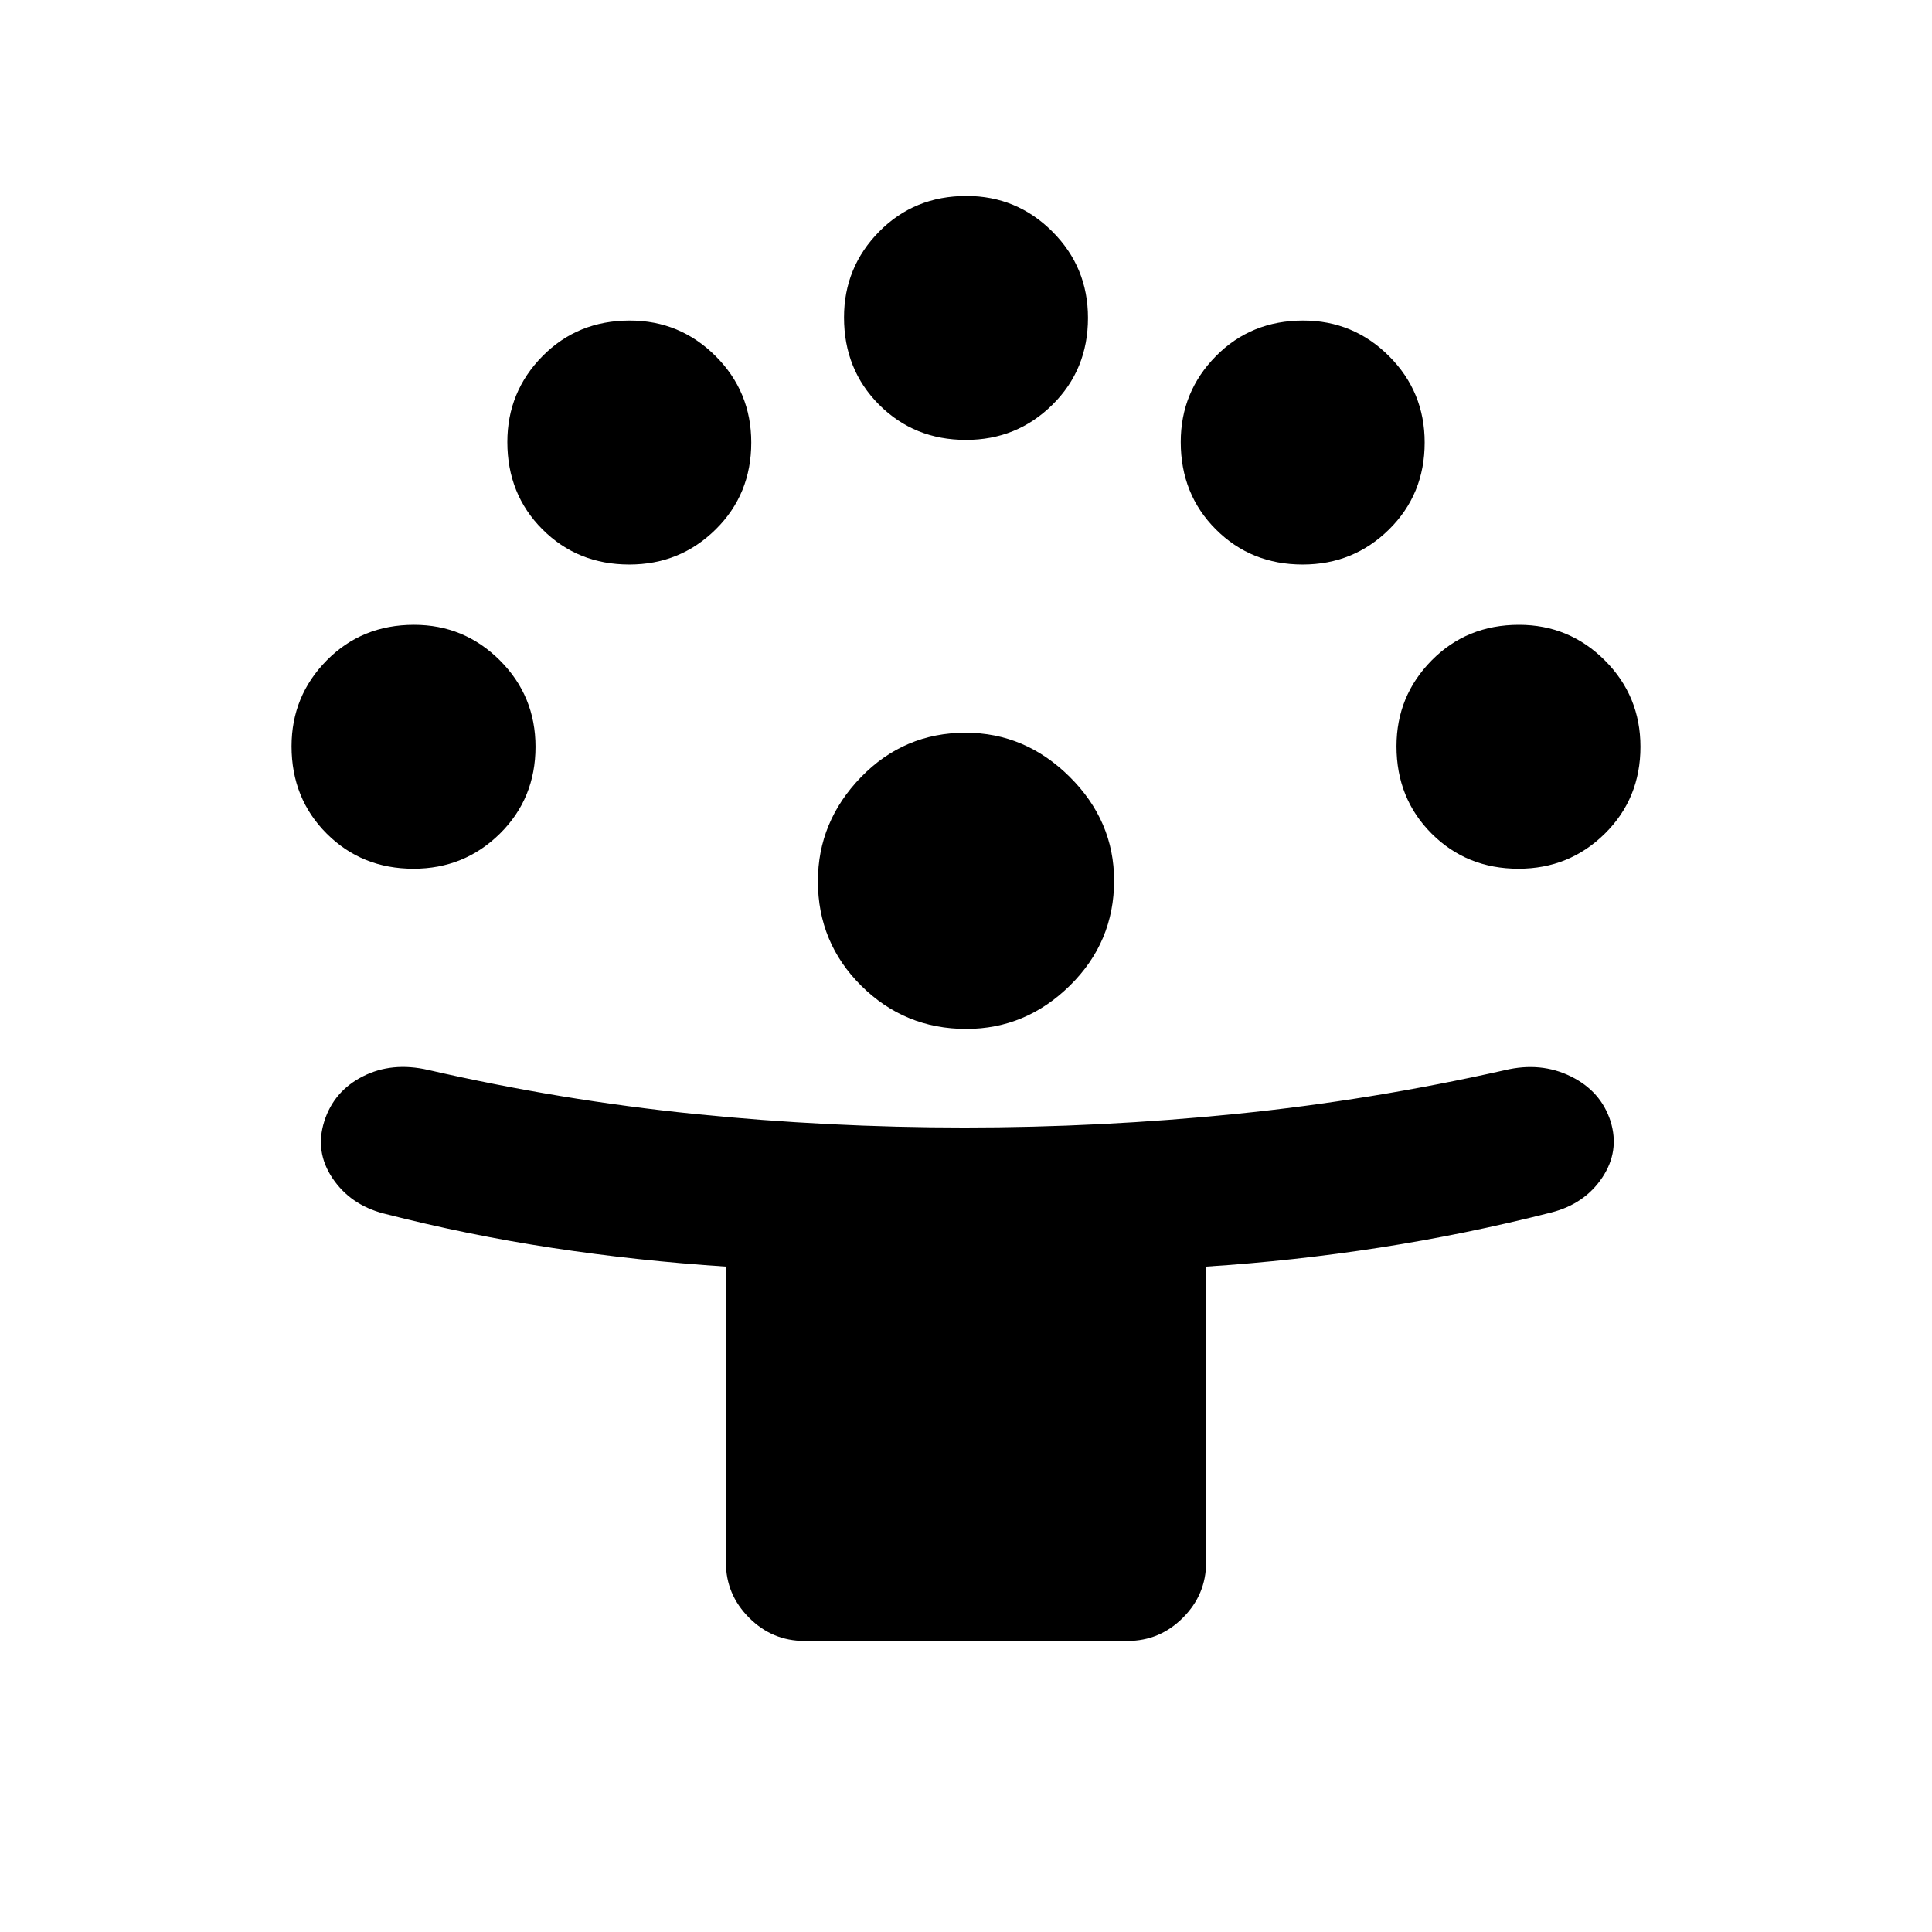 <svg xmlns="http://www.w3.org/2000/svg" height="20" viewBox="0 -960 960 960" width="20"><path d="M360.7-183.63v-147q-43.89-2.86-86.07-9.27-42.19-6.4-84.17-17.16-16.41-4.34-25.25-17.5t-4.1-28.2q4.74-15.04 19.17-22.39 14.44-7.35 32.49-3.21 65.9 15.12 132.35 21.87 66.44 6.75 134.13 6.75 67.77 0 134.79-6.75 67.03-6.75 133.79-21.77 17.79-4.24 32.74 3.13 14.95 7.38 19.73 22.35 4.57 14.85-4.16 27.92-8.73 13.08-25.25 17.32-42.52 10.82-85.29 17.46-42.77 6.65-86.3 9.45v147q0 15.95-11.52 27.48-11.52 11.52-27.48 11.52H399.7q-15.96 0-27.48-11.52-11.52-11.53-11.52-27.48Zm119.41-265.11q-30.54 0-52.12-21.41t-21.58-51.96q0-29.65 21.41-51.73 21.42-22.07 51.96-22.07 29.65 0 51.73 21.91 22.08 21.92 22.08 51.57 0 30.54-21.92 52.11-21.92 21.58-51.56 21.58Zm-274.63-79.59q-25.7 0-43.15-17.45-17.46-17.46-17.46-43.4 0-24.95 17.46-42.66 17.45-17.7 43.4-17.7 24.94 0 42.65 17.67 17.71 17.68 17.71 42.94 0 25.69-17.68 43.15-17.68 17.45-42.93 17.45Zm549.04 0q-25.69 0-43.15-17.45-17.46-17.46-17.46-43.4 0-24.95 17.46-42.66 17.46-17.7 43.4-17.7 24.95 0 42.65 17.67 17.71 17.68 17.71 42.94 0 25.69-17.68 43.15-17.67 17.45-42.93 17.45ZM312.7-679.5q-25.7 0-43.16-17.46-17.45-17.45-17.45-43.4 0-24.94 17.45-42.65 17.46-17.71 43.4-17.71 24.95 0 42.66 17.68 17.7 17.68 17.7 42.93 0 25.7-17.67 43.15-17.68 17.46-42.93 17.46Zm334.6 0q-25.69 0-43.15-17.46-17.45-17.45-17.45-43.4 0-24.94 17.45-42.65 17.46-17.71 43.4-17.71 24.95 0 42.66 17.68 17.7 17.68 17.7 42.93 0 25.7-17.67 43.15-17.68 17.46-42.94 17.46ZM480-741.41q-25.7 0-43.15-17.46-17.46-17.46-17.46-43.4 0-24.95 17.46-42.65 17.45-17.71 43.4-17.71 24.95 0 42.65 17.68 17.71 17.67 17.71 42.93 0 25.69-17.68 43.15-17.68 17.46-42.93 17.46Z"/></svg>
